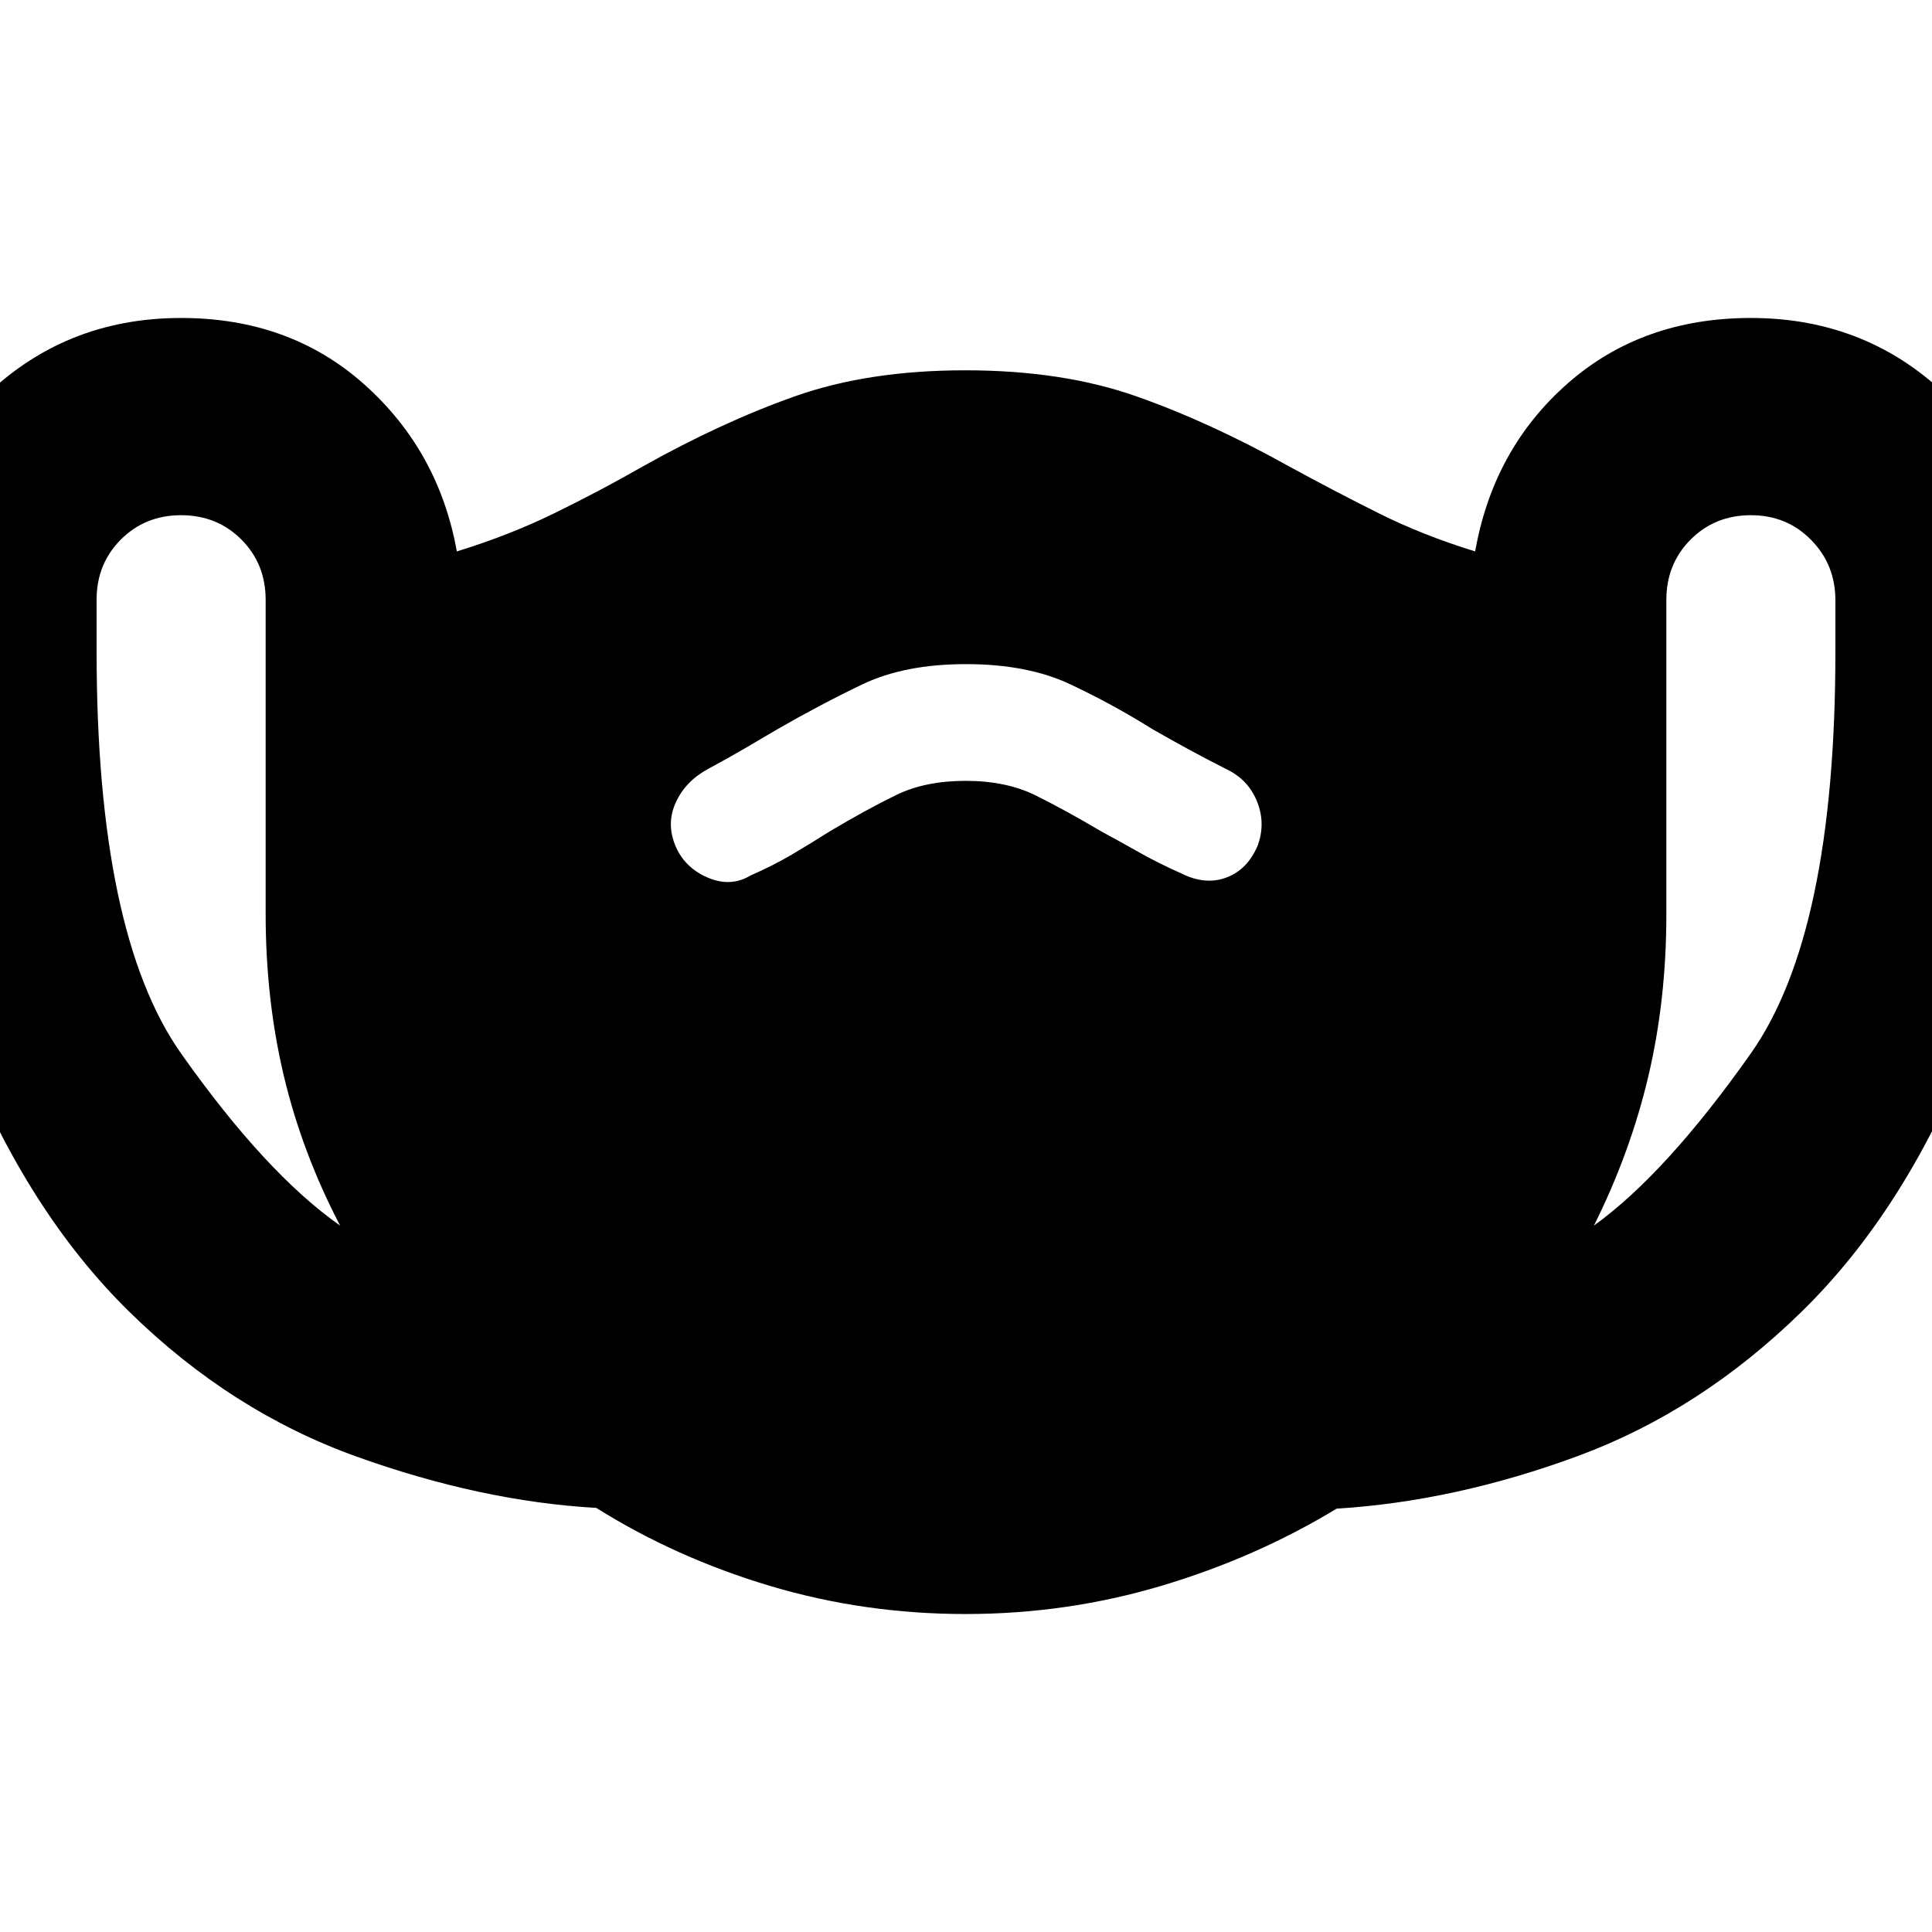 <svg xmlns="http://www.w3.org/2000/svg" height="20" viewBox="0 -960 960 960" width="20"><path d="M479.76-158q-50.33 0-97.1-13.95-46.76-13.96-86.37-38.78Q239-214 176.92-236.32q-62.09-22.32-112.56-71.77-50.48-49.45-82.42-129.09Q-50-516.82-50-635.33v-26.33q0-58.74 40.6-99.54Q31.2-802 90-802q54 0 91 33t46 83q26-8 48.5-19t43.5-23q39.27-22.07 75.84-35.03Q431.41-776 479.69-776q48.31 0 85.07 12.97Q601.53-750.07 641-728q22 12 44 23t48 19q9-51 46-83.5t91-32.5q58.8 0 99.4 40.6 40.6 40.6 40.6 99.4v26.43q0 118.96-32 198.27-32 79.3-82.5 128.8Q845-259 784-236.5t-119.86 26.15Q624-186 577.02-172q-46.98 14-97.26 14ZM169-351q-18.8-36.02-27.9-74.14-9.1-38.13-9.1-80.75v-156.08q0-17.86-12.07-29.95Q107.85-704 90-704t-29.92 12.07Q48-679.85 48-662v25.54Q48-496 90-436.5t79 85.5Zm310.89-221q20.11 0 34.72 7.24Q529.22-557.53 547-547q9.25 5 18.98 10.5Q575.72-531 587-526q12 6 22.5 2t15.5-16q4-11.15-.5-22.04Q620-572.92 609-578q-10.65-5.41-19.3-10.15-8.65-4.73-17.19-9.62Q553-610 531.76-620T480-630q-30.52 0-51.58 10.1t-42.25 22.33q-8.17 4.84-16.22 9.52Q361.9-583.36 352-578q-11.2 6-16.1 16.5-4.9 10.5-.4 21.5t16 16q11.5 5 21.5-1 11.38-5 20.69-10.5t18.76-11.5q18.55-11 32.94-18 14.38-7 34.5-7ZM792-351q36-26 78-85.59t42-199.62v-25.46q0-17.78-12.07-30.05Q887.85-704 870-704t-29.93 12.1Q828-679.8 828-661.92v156.24q0 42.68-9 80.68-9 38-27 74Z"/></svg>